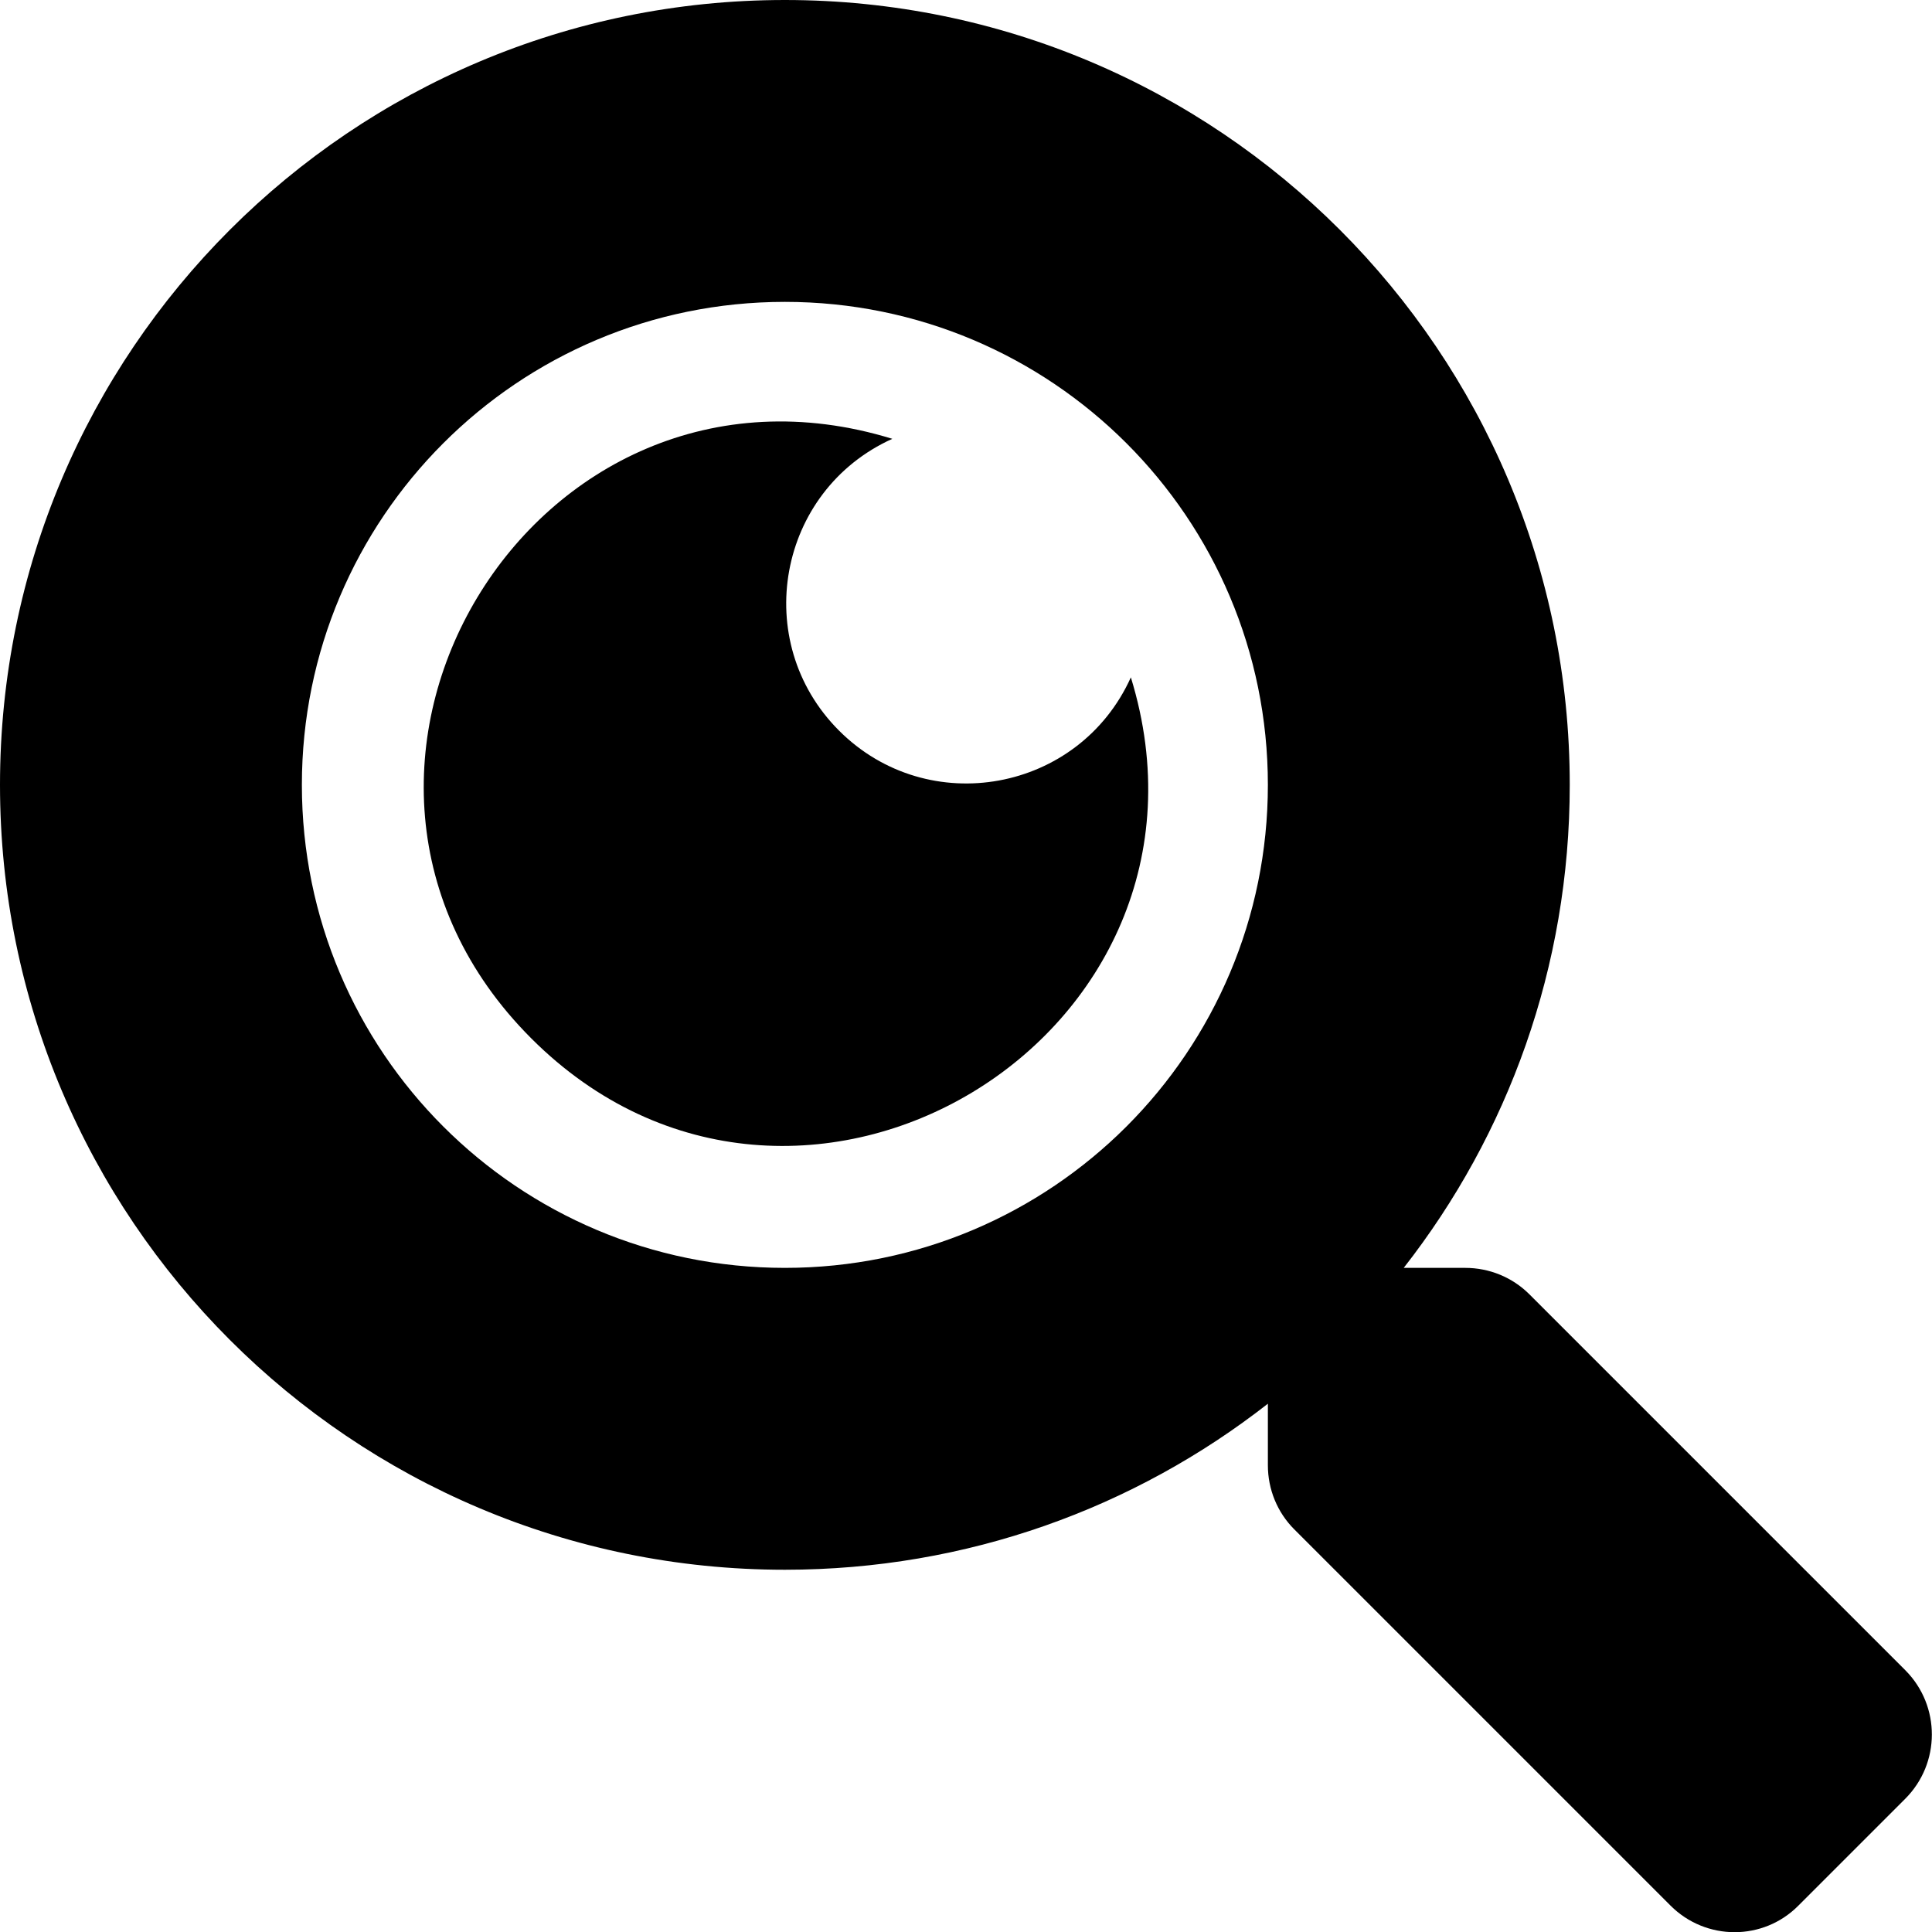 <svg xmlns="http://www.w3.org/2000/svg" fill="currentColor" viewBox="0 0 512 512"><path d="M505 442.7 405.3 343c-4.5-4.5-10.6-7-17-7H372c27.6-35.3 44-79.7 44-128C416 93.1 322.9 0 208 0S0 93.1 0 208s93.1 208 208 208c48.3 0 92.7-16.4 128-44v16.3c0 6.4 2.5 12.5 7 17l99.7 99.7c9.4 9.4 24.6 9.4 33.9 0l28.3-28.3c9.4-9.4 9.4-24.6.1-34zM208 336c-70.7 0-128-57.2-128-128 0-70.7 57.2-128 128-128 70.7 0 128 57.2 128 128 0 70.7-57.2 128-128 128z"/><path d="M236.475 116.292c-30.447 13.753-37.74 53.708-14.117 77.332 23.624 23.624 63.579 16.33 77.332-14.117 29.331 95.273-88.453 166.118-158.893 95.678s.406-188.224 95.678-158.893z" style="stroke-width:23.891"/></svg>